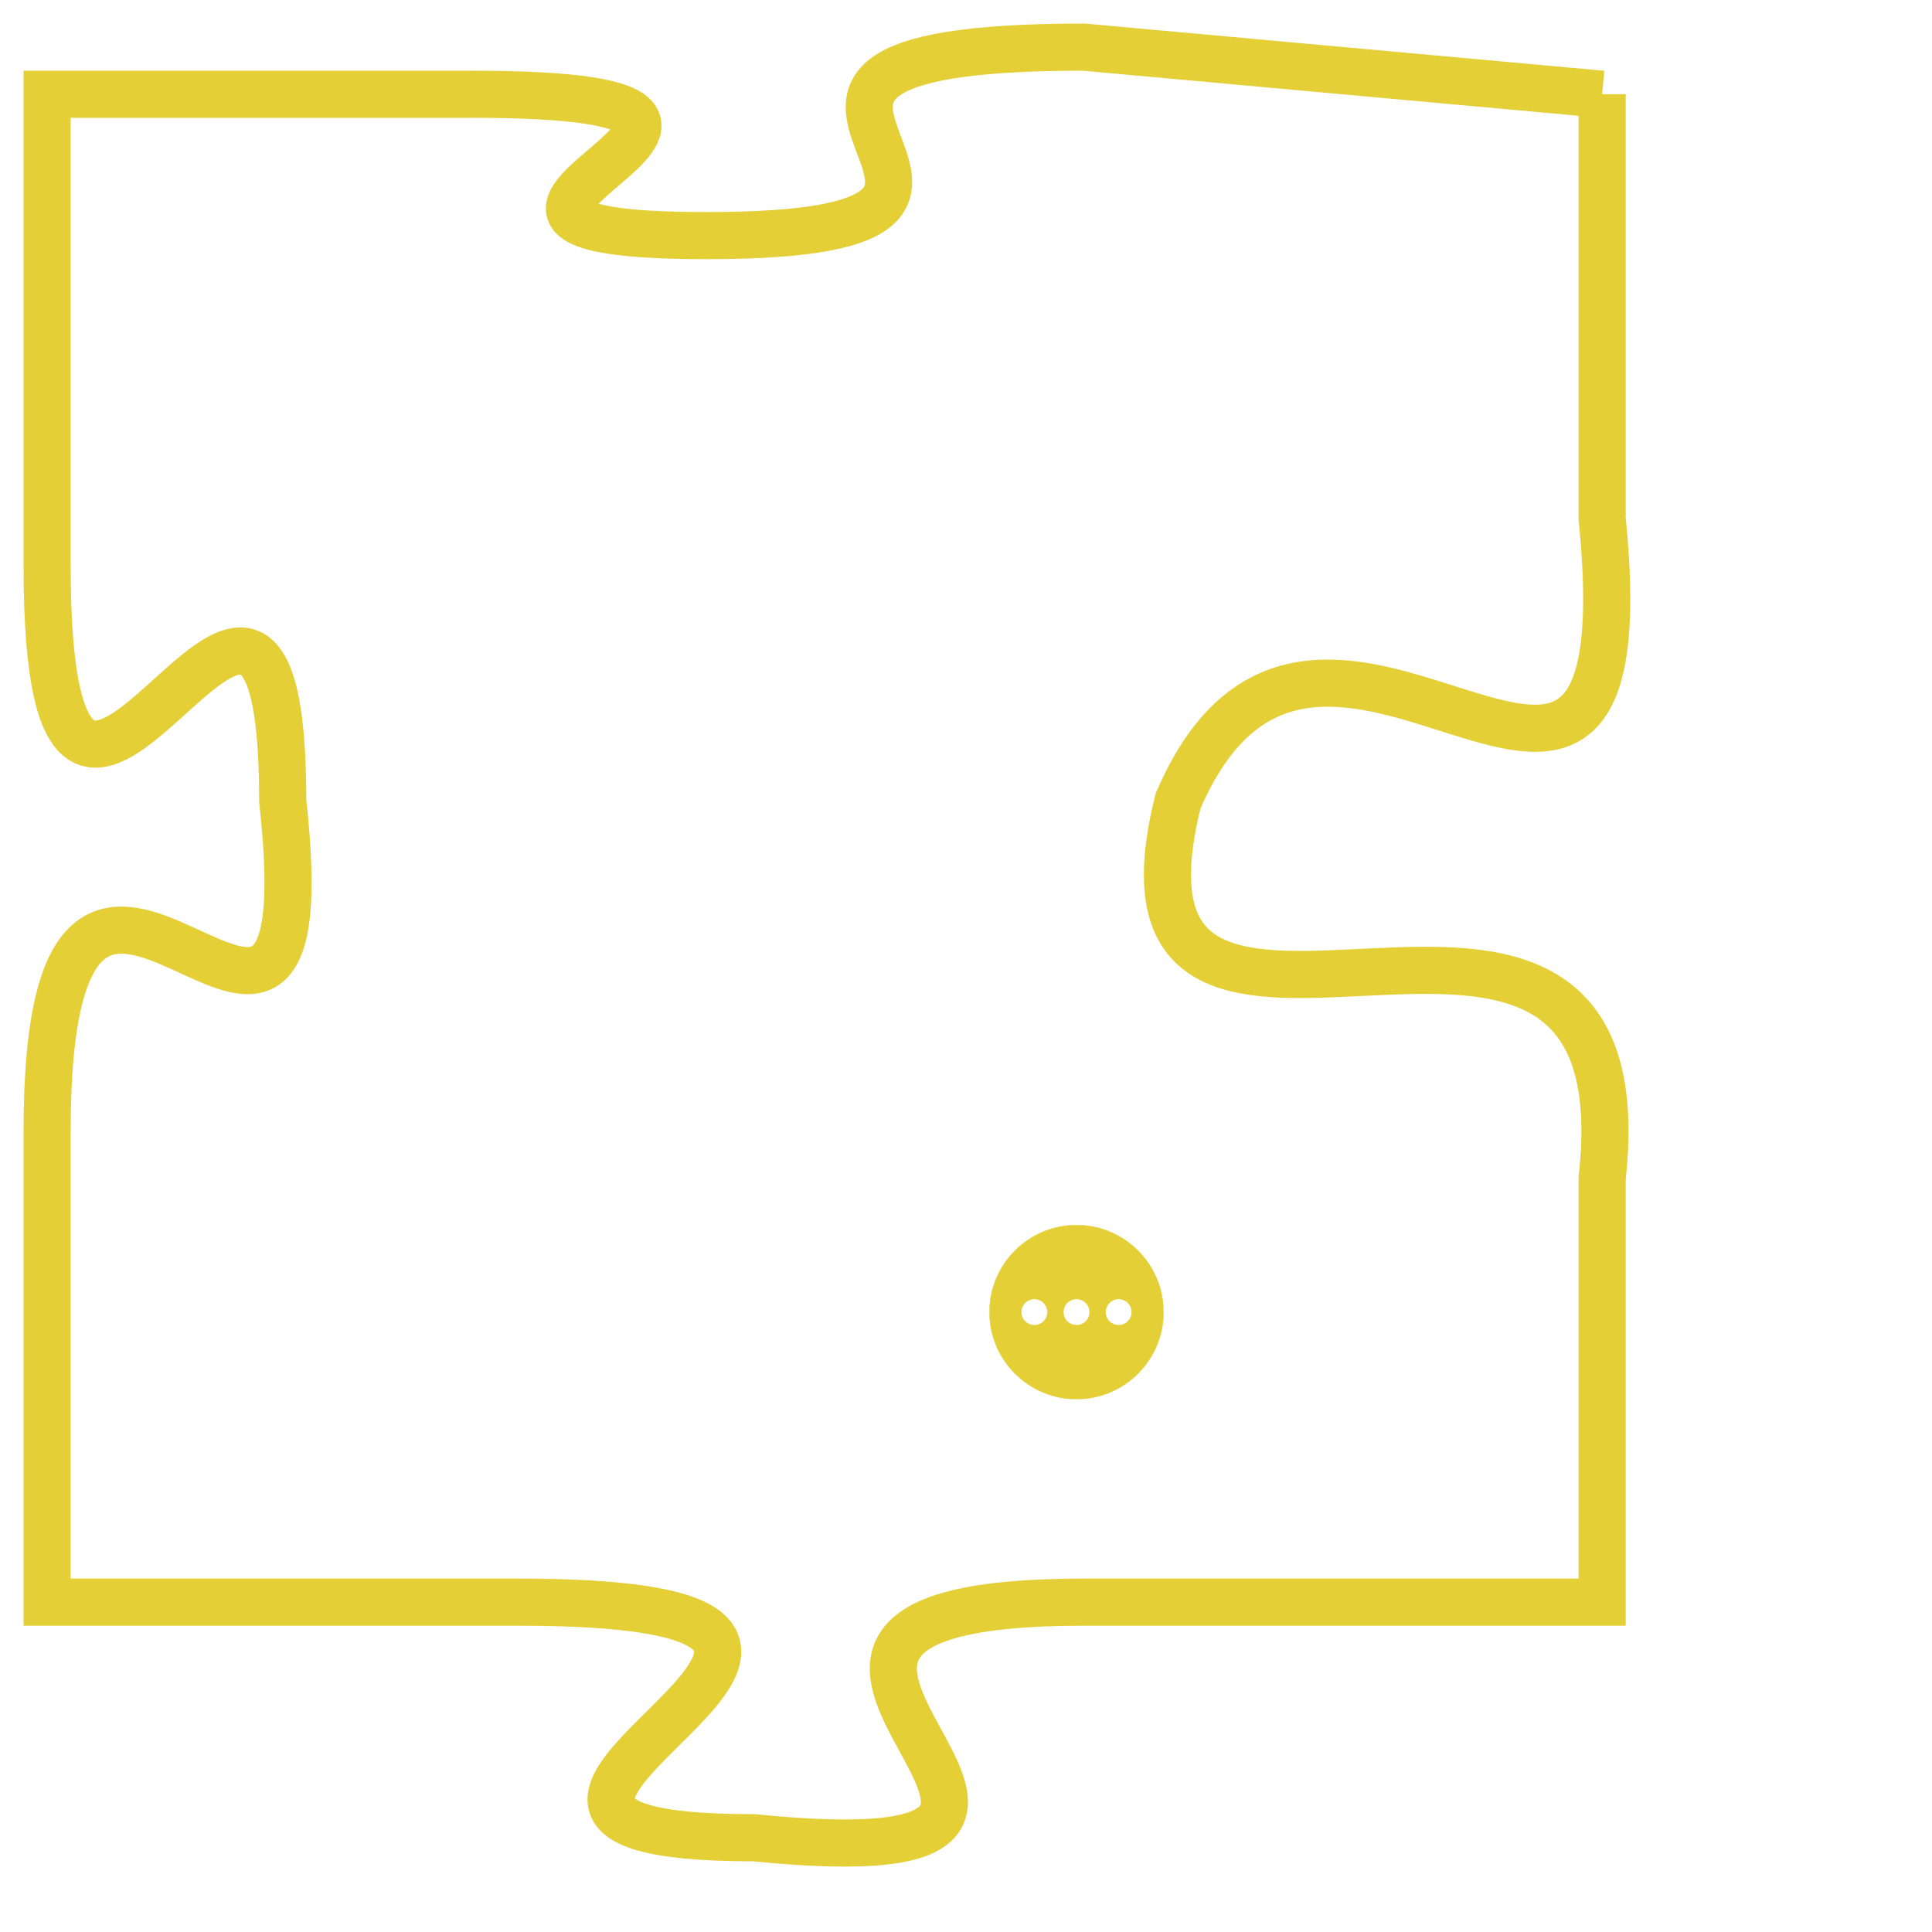 <svg version="1.1" xmlns="http://www.w3.org/2000/svg" xmlns:xlink="http://www.w3.org/1999/xlink" fill="transparent" x="0" y="0" width="350" height="350" preserveAspectRatio="xMinYMin slice"><style type="text/css">.links{fill:transparent;stroke: #E4CF37;}.links:hover{fill:#63D272; opacity:0.4;}</style><defs><g id="allt"><path id="t3231" d="M3696,768 L3685,767 C3675,767 3686,771 3677,771 C3669,771 3681,768 3672,768 L3663,768 3663,768 L3663,778 C3663,788 3668,774 3668,783 C3669,792 3663,780 3663,790 L3663,800 3663,800 L3673,800 C3684,800 3669,805 3678,805 C3688,806 3675,800 3685,800 L3696,800 3696,800 L3696,791 C3697,782 3685,791 3687,783 C3690,776 3697,787 3696,777 L3696,768"/></g><clipPath id="c" clipRule="evenodd" fill="transparent"><use href="#t3231"/></clipPath></defs><svg viewBox="3662 766 36 41" preserveAspectRatio="xMinYMin meet"><svg width="4380" height="2430"><g><image crossorigin="anonymous" x="0" y="0" href="https://nftpuzzle.license-token.com/assets/completepuzzle.svg" width="100%" height="100%" /><g class="links"><use href="#t3231"/></g></g></svg><svg x="3683" y="792" height="9%" width="9%" viewBox="0 0 330 330"><g><a xlink:href="https://nftpuzzle.license-token.com/" class="links"><title>See the most innovative NFT based token software licensing project</title><path fill="#E4CF37" id="more" d="M165,0C74.019,0,0,74.019,0,165s74.019,165,165,165s165-74.019,165-165S255.981,0,165,0z M85,190 c-13.785,0-25-11.215-25-25s11.215-25,25-25s25,11.215,25,25S98.785,190,85,190z M165,190c-13.785,0-25-11.215-25-25 s11.215-25,25-25s25,11.215,25,25S178.785,190,165,190z M245,190c-13.785,0-25-11.215-25-25s11.215-25,25-25 c13.785,0,25,11.215,25,25S258.785,190,245,190z"></path></a></g></svg></svg></svg>